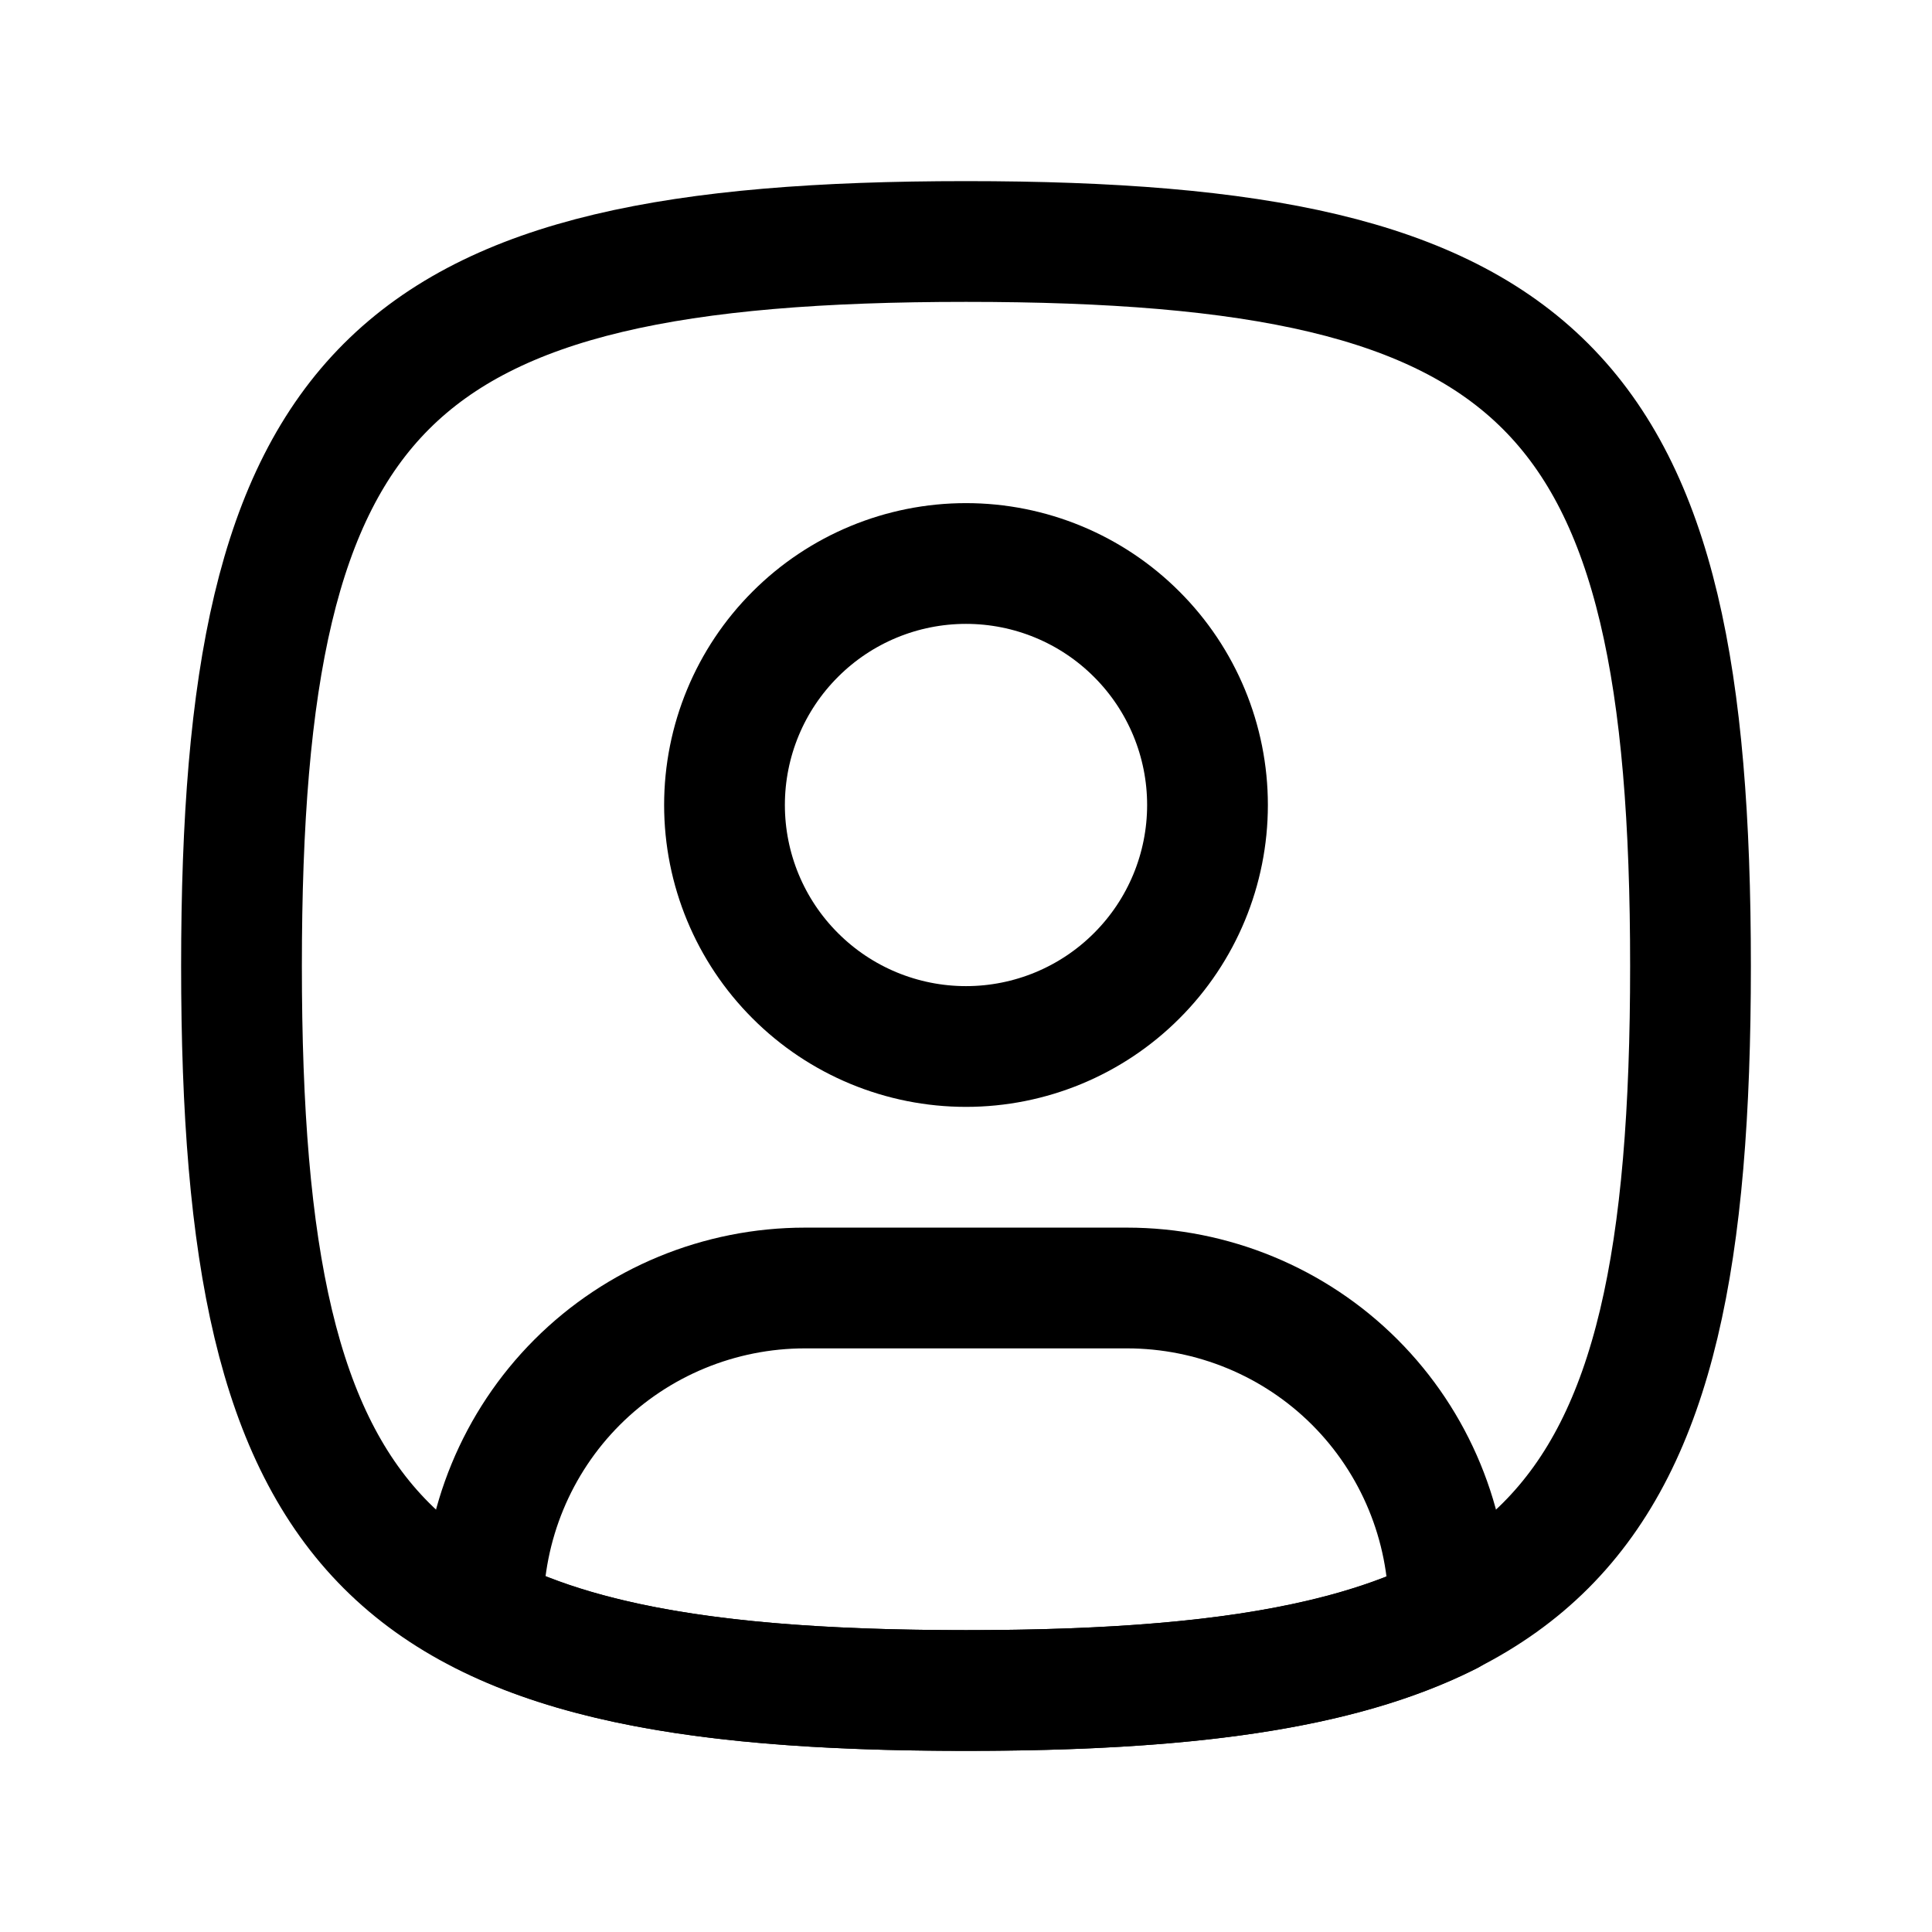 <svg width="24" height="24" viewBox="0 0 24 24" fill="none" xmlns="http://www.w3.org/2000/svg">
<path d="M12 3C19.2 3 21 4.8 21 12C21 19.2 19.2 21 12 21C4.8 21 3 19.2 3 12C3 4.8 4.8 3 12 3Z" stroke="black" stroke-width="1.5" stroke-linecap="round" stroke-linejoin="round"/>
<path d="M14 16H10C8.94 16 7.92 16.42 7.17 17.17C6.42 17.92 6 18.94 6 20V20.05C7.37 20.75 9.31 21 12 21C14.69 21 16.63 20.75 18 20.06V20C18 18.94 17.58 17.92 16.83 17.17C16.08 16.42 15.06 16 14 16Z" stroke="black" stroke-width="1.5" stroke-linecap="round" stroke-linejoin="round"/>
<path d="M12 13C12.796 13 13.559 12.684 14.121 12.121C14.684 11.559 15 10.796 15 10C15 9.204 14.684 8.441 14.121 7.879C13.559 7.316 12.796 7 12 7C11.204 7 10.441 7.316 9.879 7.879C9.316 8.441 9 9.204 9 10C9 10.796 9.316 11.559 9.879 12.121C10.441 12.684 11.204 13 12 13Z" stroke="black" stroke-width="1.5" stroke-linecap="round" stroke-linejoin="round"/>
</svg>
